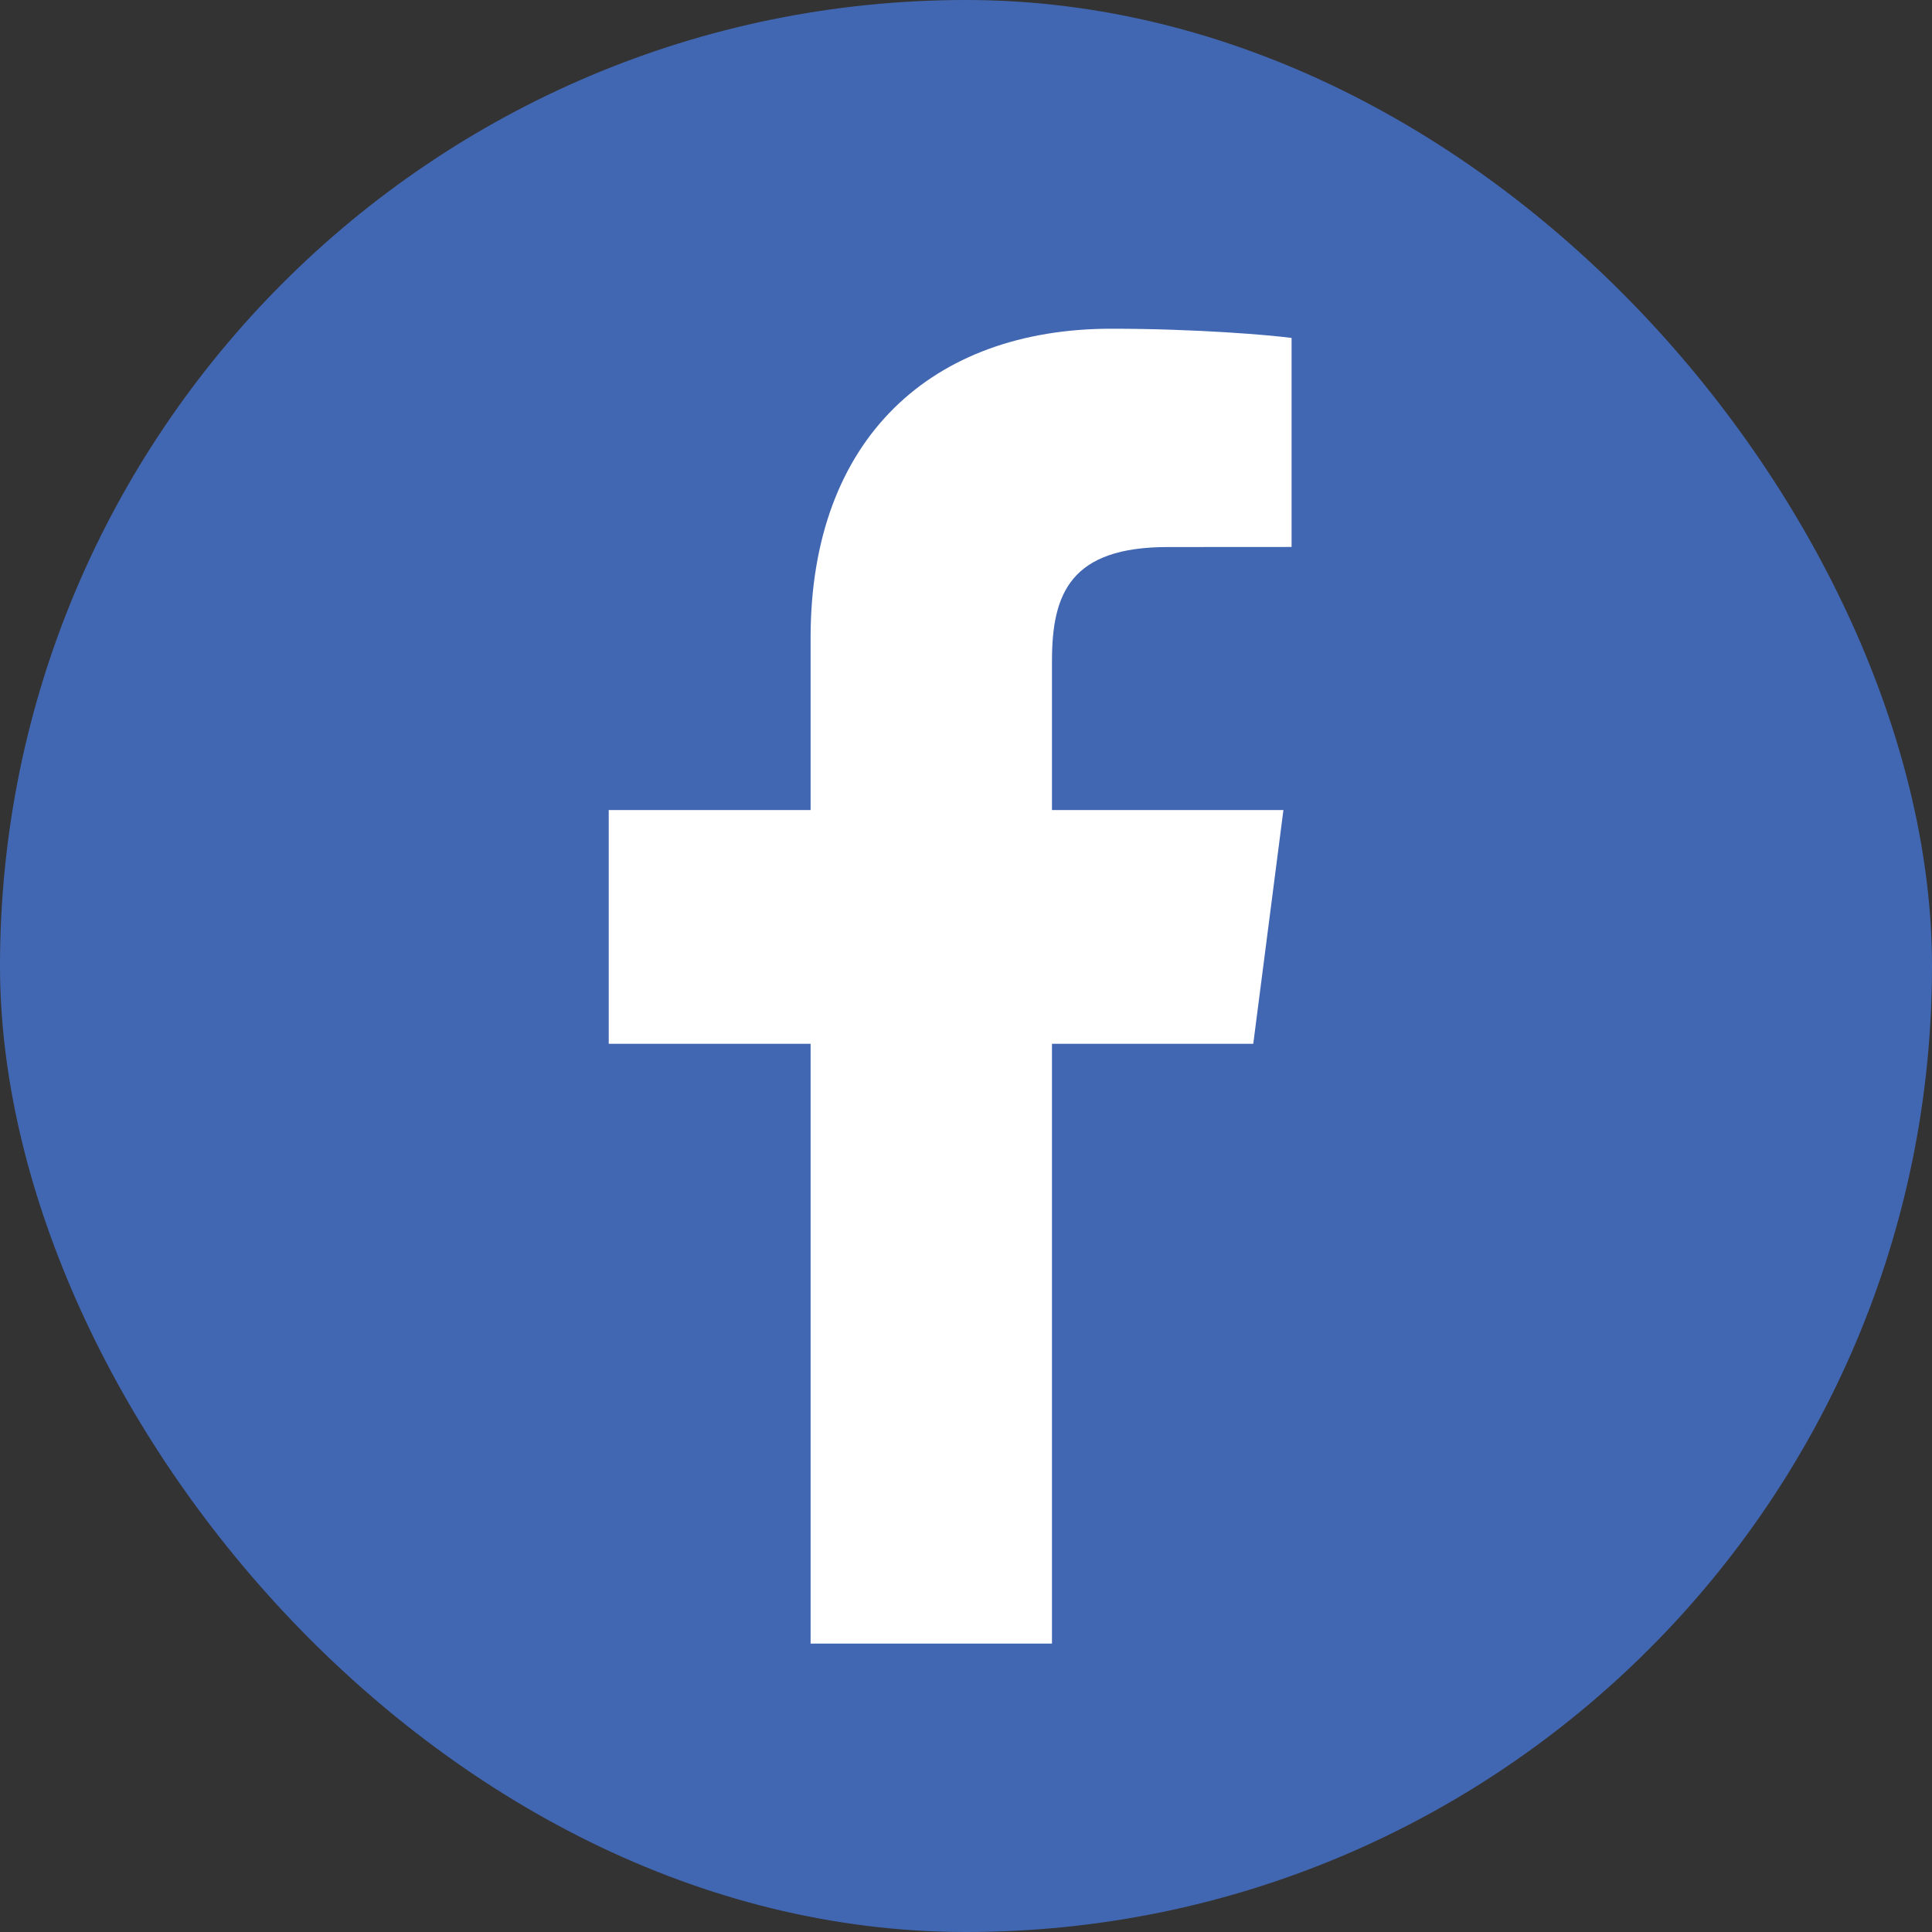 <svg width="48" height="48" viewBox="0 0 48 48" fill="none" xmlns="http://www.w3.org/2000/svg">
<rect x="0" y="0" width="48" height="48" fill="#333333" stroke="none"/>
<rect width="48" height="48" rx="24" fill="#4267B2"/>
<path d="M26.136 40.834V25.933H31.137L31.886 20.126H26.136V16.418C26.136 14.737 26.603 13.591 29.014 13.591L32.089 13.589V8.396C31.557 8.325 29.732 8.167 27.608 8.167C23.174 8.167 20.139 10.873 20.139 15.843V20.126H15.124V25.933H20.139V40.834L26.136 40.834Z" fill="white"/>
</svg>
